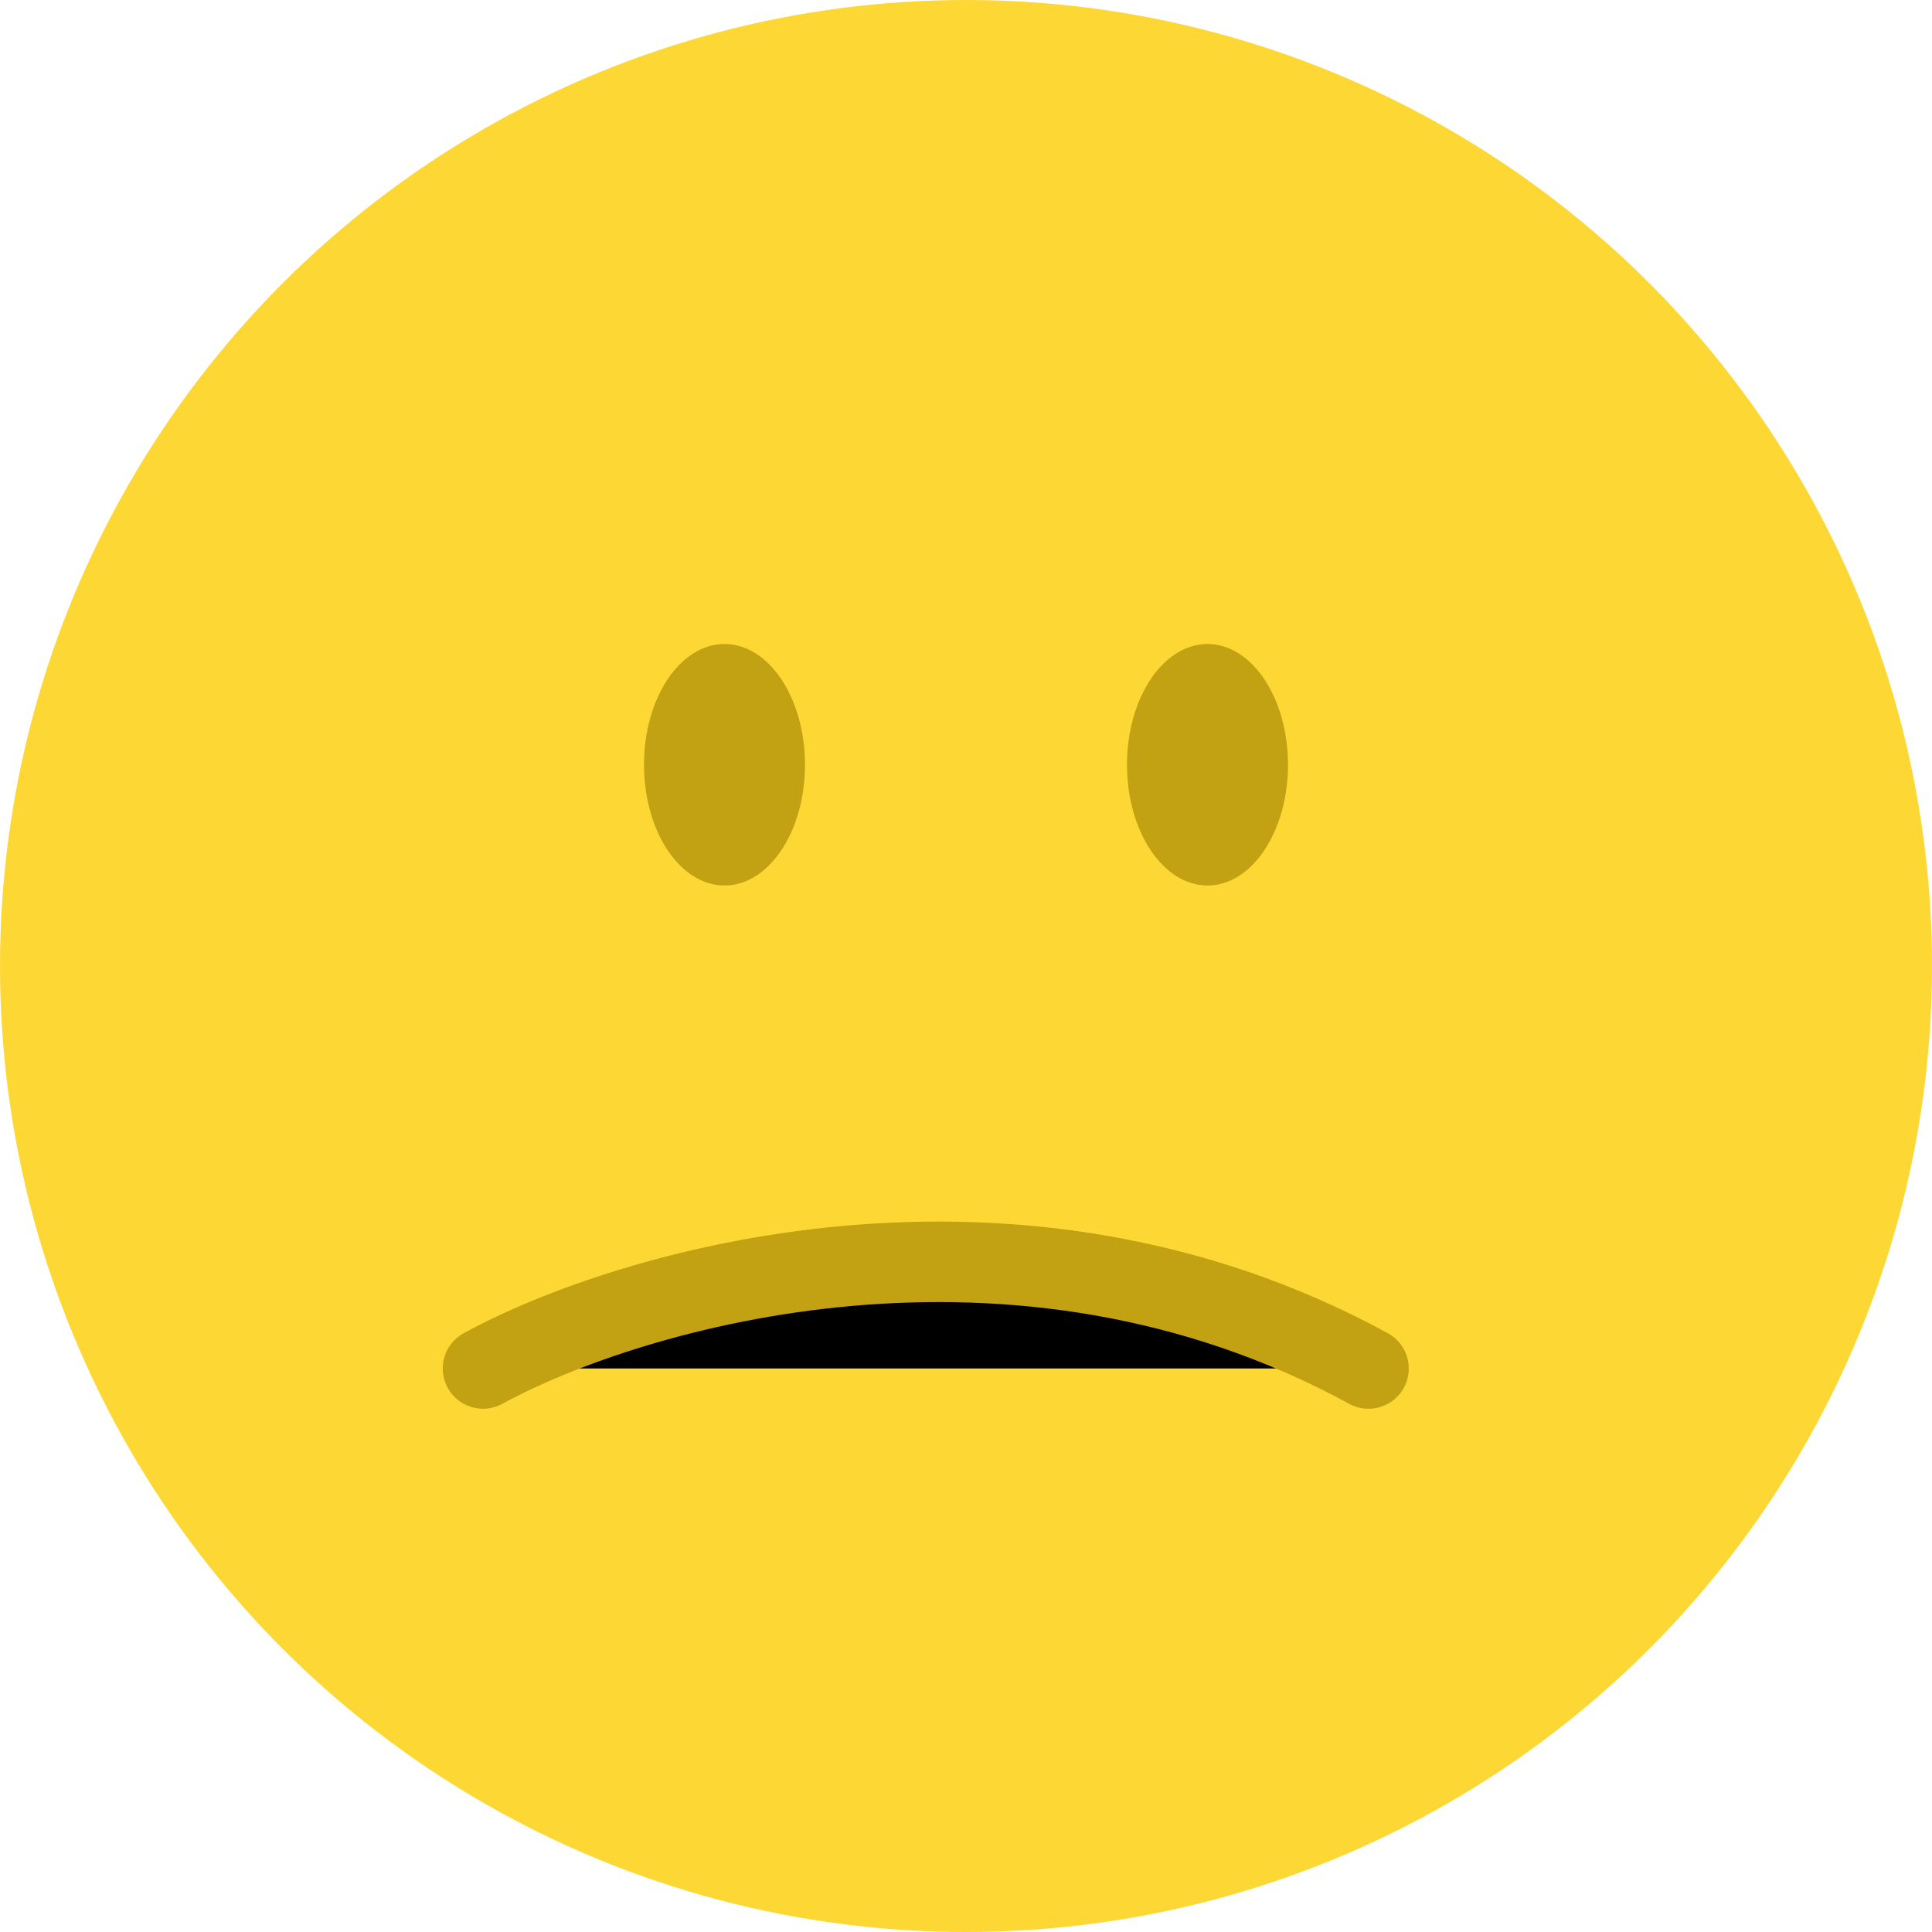 <svg viewBox="0 0 24 24" xmlns="http://www.w3.org/2000/svg">
  <circle cx="12" cy="12" r="12" fill="#FDD835" />
  <path d="M6 17c1.833-1 6.6-2.4 11 0" stroke="#C2A212" stroke-linecap="round" />
  <ellipse cx="9" cy="9.5" rx="1" ry="1.5" fill="#C2A212" />
  <ellipse cx="15" cy="9.5" rx="1" ry="1.5" fill="#C2A212" /></svg>
